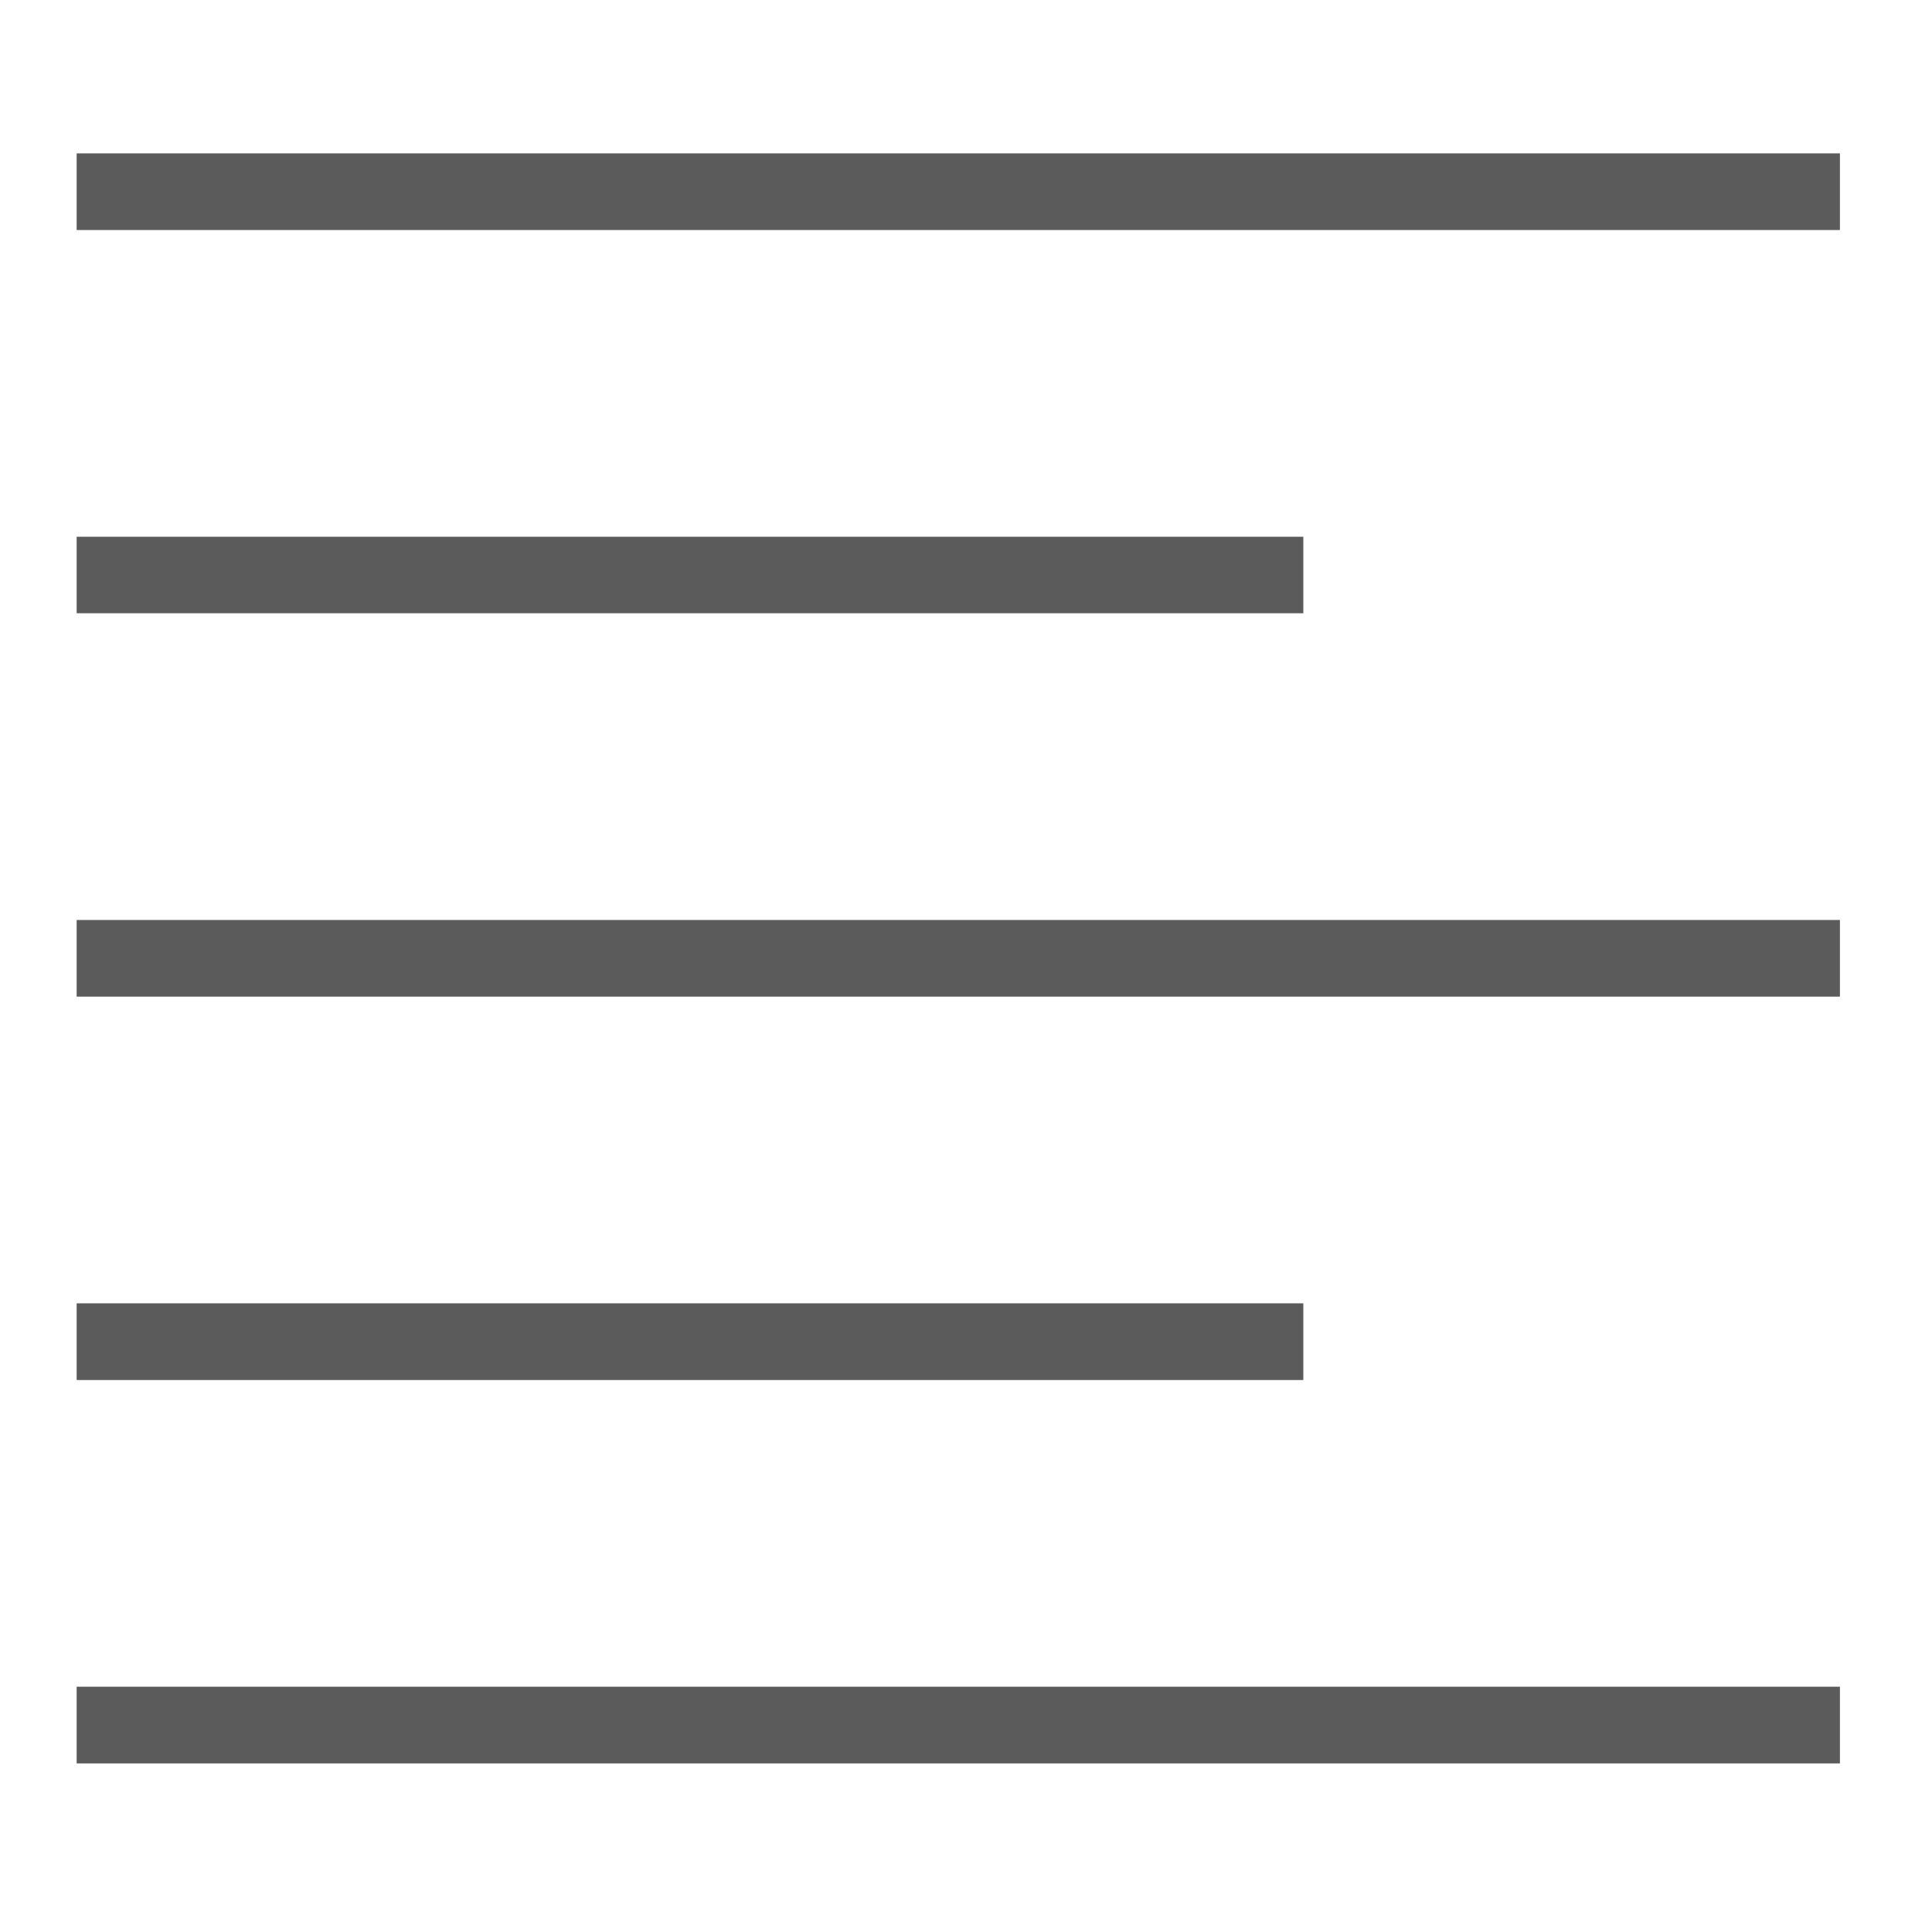 <?xml version="1.0" encoding="UTF-8"?>
<svg xmlns="http://www.w3.org/2000/svg" xmlns:xlink="http://www.w3.org/1999/xlink" width="50pt" height="50pt" viewBox="0 0 50 50" version="1.1">
<g id="surface1">
<path style=" stroke:none;fill-rule:nonzero;fill:#5B5B5B;fill-opacity:1;" d="M 1.984 3.969 L 1.984 5.953 L 47.617 5.953 L 47.617 3.969 Z M 1.984 13.891 L 1.984 15.871 L 33.73 15.871 L 33.73 13.891 Z M 1.984 23.809 L 1.984 25.793 L 47.617 25.793 L 47.617 23.809 Z M 1.984 33.73 L 1.984 35.715 L 33.73 35.715 L 33.73 33.73 Z M 1.984 43.652 L 1.984 45.637 L 47.617 45.637 L 47.617 43.652 Z "/>
</g>
</svg>

